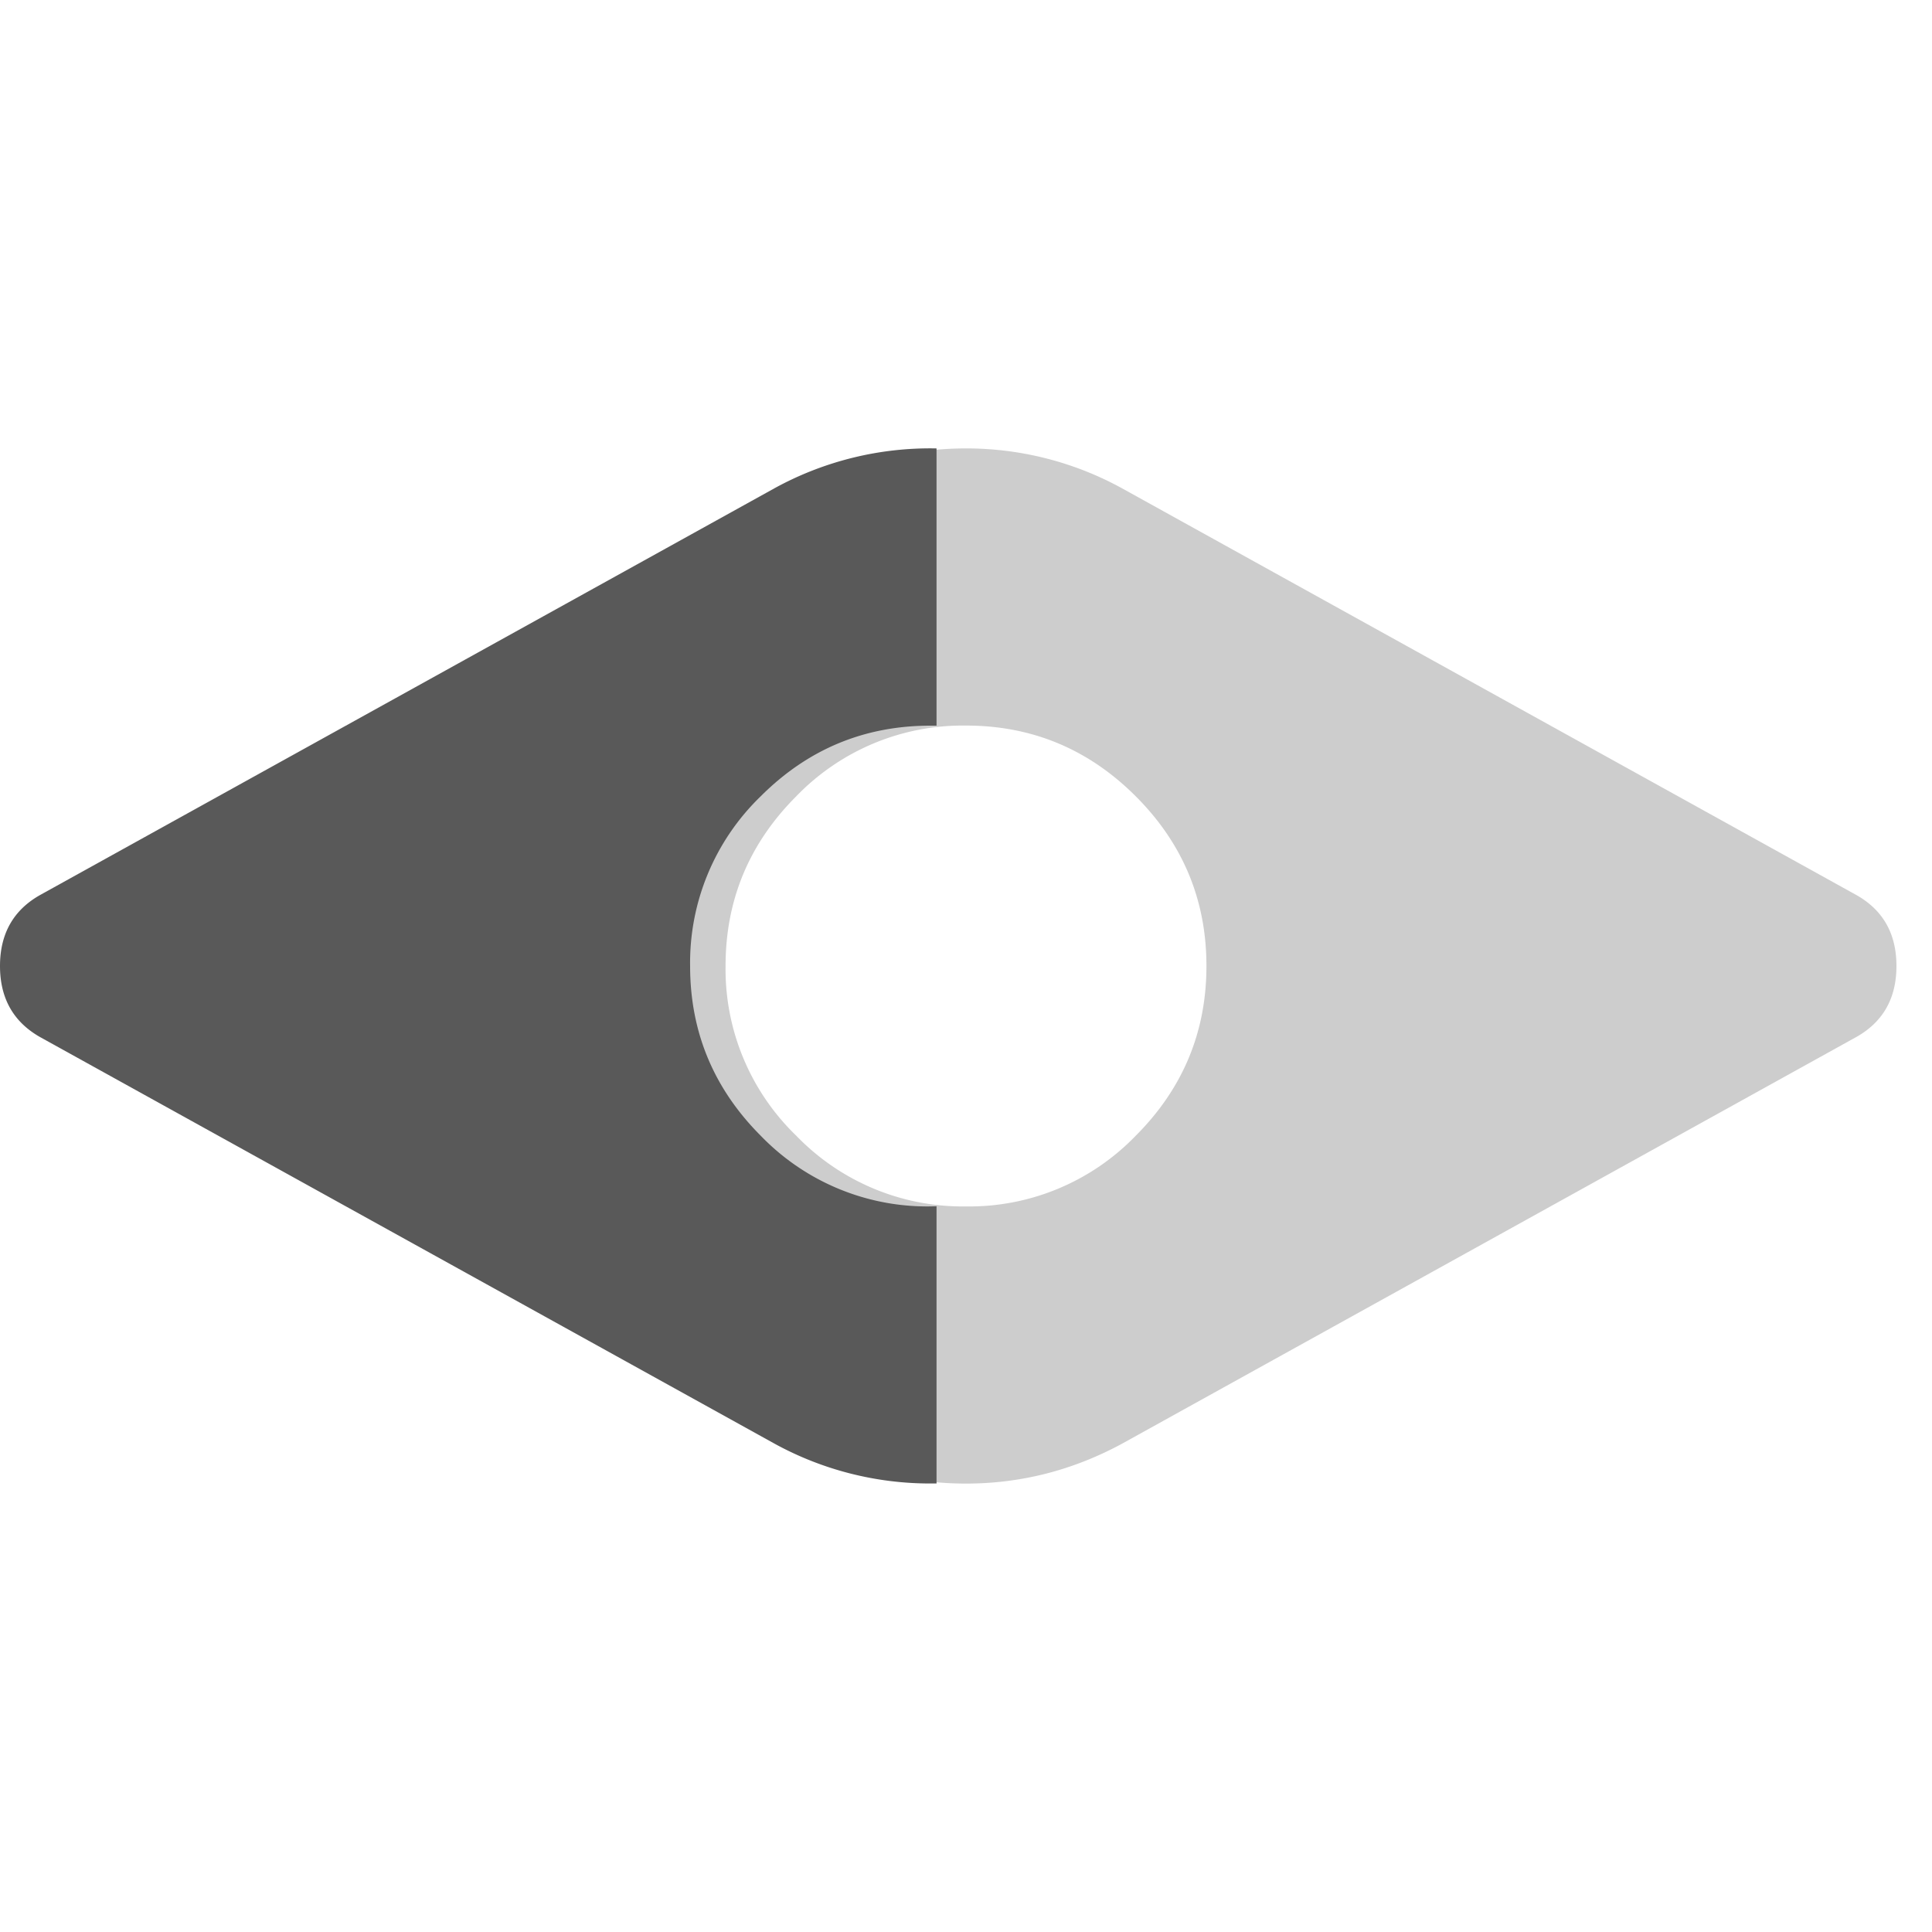 <svg xmlns="http://www.w3.org/2000/svg" width="20" height="20" fill="none"><path fill="#595959" fill-opacity=".3" fill-rule="evenodd" d="M19.222 9.268 11.61 5.052a3.348 3.348 0 0 0-1.61-.41c-.566 0-1.103.137-1.61.41L.778 9.268c-.274.156-.41.4-.41.732 0 .332.136.576.41.732l7.612 4.216c.507.273 1.044.41 1.61.41.566 0 1.103-.137 1.61-.41l7.612-4.216c.273-.156.41-.4.41-.732 0-.332-.137-.576-.41-.732Zm-7.465-1.025c.488.488.732 1.074.732 1.757 0 .683-.244 1.269-.732 1.757a2.395 2.395 0 0 1-1.757.732 2.395 2.395 0 0 1-1.757-.732A2.396 2.396 0 0 1 7.511 10c0-.683.244-1.269.732-1.757A2.396 2.396 0 0 1 10 7.511c.683 0 1.269.244 1.757.732Z" clip-rule="evenodd"/><path fill="#595959" fill-rule="evenodd" d="M9.695 15.357h-.063a3.347 3.347 0 0 1-1.61-.41L.41 10.733C.137 10.576 0 10.332 0 10c0-.332.137-.576.41-.732l7.612-4.216a3.348 3.348 0 0 1 1.673-.41v2.87h-.063c-.683 0-1.269.243-1.757.731A2.396 2.396 0 0 0 7.144 10c0 .683.244 1.269.731 1.757a2.395 2.395 0 0 0 1.82.73v2.87Z" clip-rule="evenodd"/></svg>